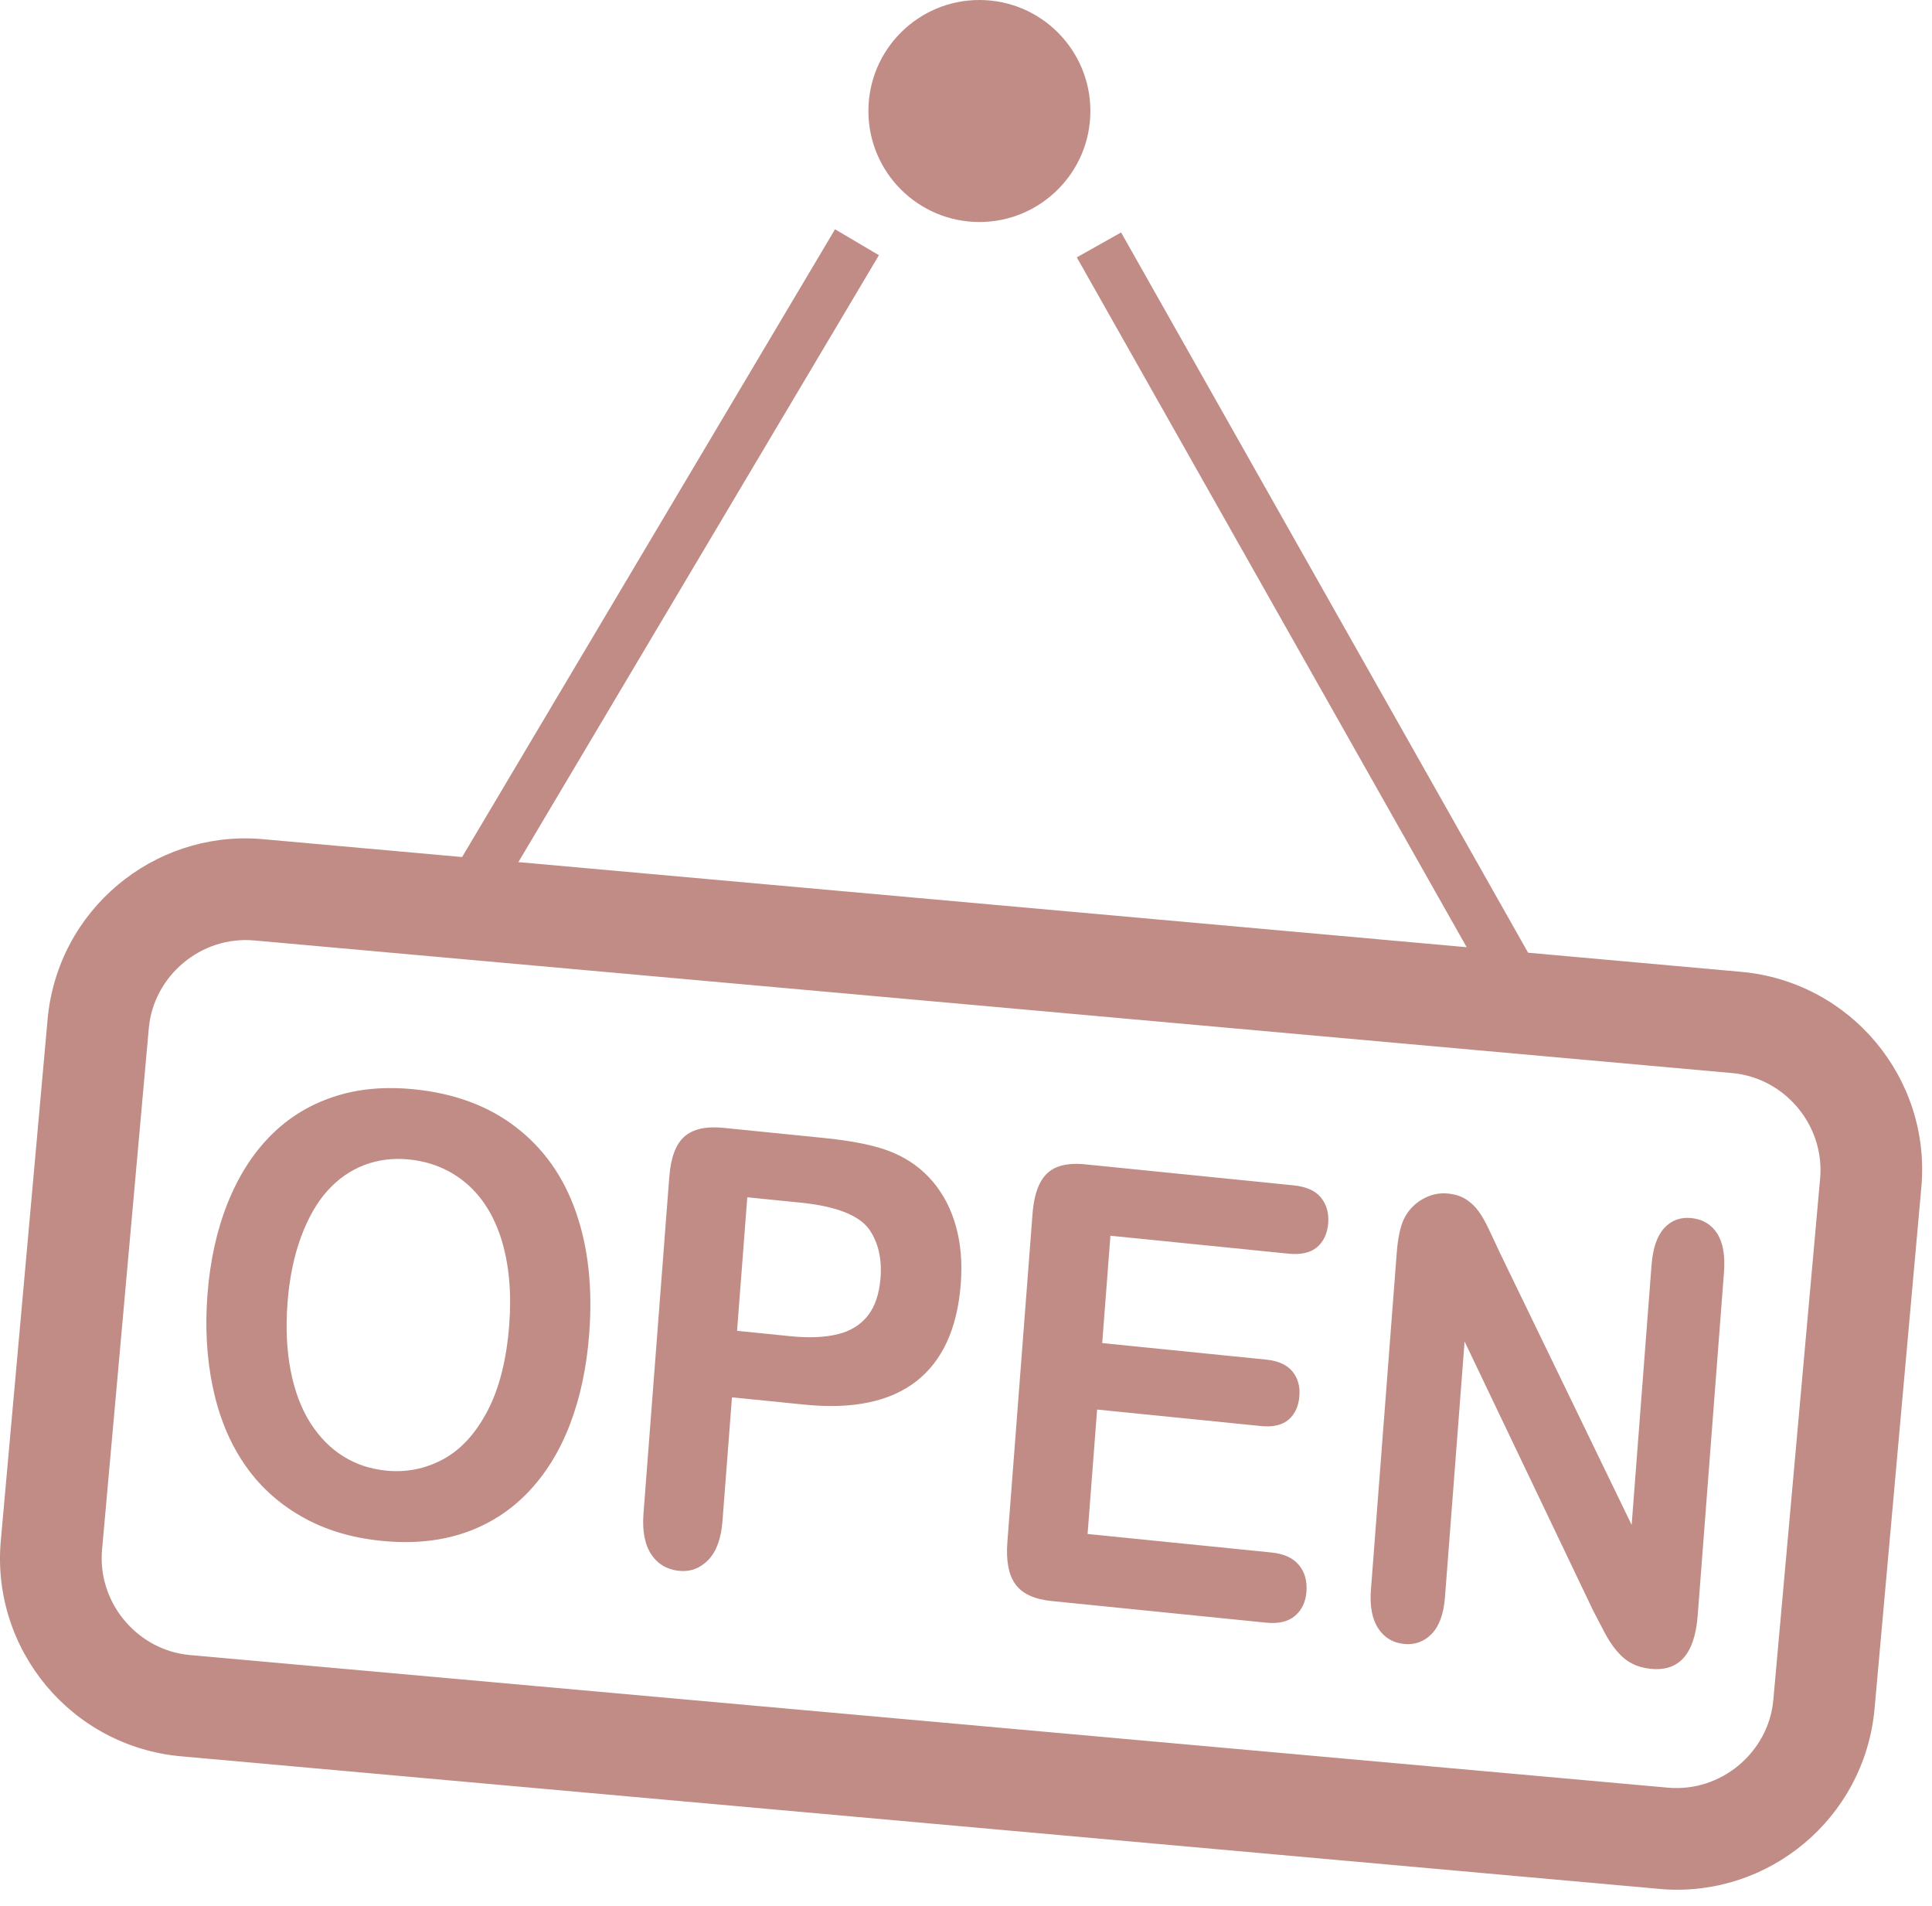 <svg width="74" height="73" viewBox="0 0 74 73" fill="none" xmlns="http://www.w3.org/2000/svg">
<path fill-rule="evenodd" clip-rule="evenodd" d="M10.073 32.138L17.7 32.822L31.984 8.781L33.664 9.774L19.855 33.016L56.177 36.275L41.244 9.856L42.94 8.902L58.53 36.486L66.689 37.218C68.783 37.406 70.605 38.426 71.851 39.919C73.099 41.412 73.78 43.383 73.592 45.468L71.8 65.437C71.612 67.531 70.592 69.353 69.1 70.599C67.647 71.814 65.741 72.491 63.718 72.353L6.934 67.261C4.839 67.072 3.019 66.052 1.772 64.559C0.525 63.065 -0.156 61.095 0.03 59.009L1.823 39.04C2.01 36.946 3.031 35.125 4.523 33.88C5.977 32.665 7.882 31.988 9.904 32.124L10.073 32.138V32.138ZM57.438 47.956L62.496 58.399L63.258 48.448C63.308 47.802 63.47 47.332 63.742 47.034C64.013 46.736 64.359 46.606 64.781 46.648C65.212 46.692 65.544 46.886 65.769 47.234C65.994 47.582 66.082 48.081 66.032 48.728L65.025 61.875C64.912 63.343 64.314 64.02 63.23 63.911C62.958 63.883 62.718 63.816 62.506 63.705C62.297 63.597 62.103 63.436 61.929 63.23C61.752 63.02 61.596 62.781 61.452 62.507C61.309 62.238 61.165 61.961 61.021 61.68L56.097 51.375L55.346 61.163C55.298 61.801 55.129 62.27 54.839 62.57C54.546 62.87 54.193 63 53.78 62.958C53.352 62.915 53.02 62.717 52.788 62.36C52.553 62.002 52.461 61.507 52.51 60.876L53.498 47.982C53.539 47.434 53.629 47.011 53.76 46.711C53.915 46.38 54.152 46.122 54.467 45.935C54.783 45.75 55.115 45.674 55.459 45.709C55.733 45.736 55.962 45.81 56.146 45.927C56.333 46.048 56.494 46.197 56.627 46.379C56.76 46.561 56.892 46.791 57.025 47.075C57.158 47.355 57.297 47.648 57.438 47.956V47.956ZM49.347 48.011L42.532 47.324L42.217 51.435L48.493 52.068C48.955 52.114 49.291 52.266 49.499 52.518C49.711 52.771 49.799 53.09 49.769 53.468C49.741 53.845 49.605 54.145 49.365 54.36C49.12 54.575 48.767 54.661 48.298 54.613L42.022 53.981L41.657 58.746L48.704 59.456C49.181 59.504 49.529 59.666 49.751 59.935C49.976 60.205 50.071 60.548 50.04 60.956C50.01 61.35 49.863 61.661 49.601 61.881C49.342 62.103 48.975 62.191 48.499 62.143L40.279 61.314C39.622 61.248 39.162 61.037 38.899 60.681C38.635 60.325 38.529 59.781 38.585 59.053L39.549 46.478C39.587 45.991 39.682 45.601 39.835 45.306C39.987 45.012 40.206 44.806 40.492 44.694C40.777 44.581 41.134 44.547 41.562 44.59L49.548 45.395C50.031 45.444 50.38 45.6 50.594 45.861C50.808 46.126 50.903 46.453 50.874 46.84C50.843 47.236 50.7 47.543 50.449 47.761C50.197 47.975 49.83 48.06 49.347 48.011V48.011ZM30.807 53.792L28.036 53.513L27.673 58.247C27.622 58.924 27.44 59.42 27.128 59.742C26.816 60.063 26.441 60.202 26.01 60.158C25.555 60.112 25.199 59.904 24.947 59.53C24.696 59.154 24.596 58.631 24.647 57.965L25.635 45.076C25.692 44.332 25.886 43.814 26.216 43.526C26.547 43.237 27.042 43.126 27.709 43.193L31.589 43.584C32.737 43.701 33.613 43.886 34.217 44.147C34.814 44.4 35.318 44.769 35.73 45.253C36.14 45.742 36.436 46.314 36.617 46.975C36.802 47.637 36.86 48.369 36.8 49.167C36.669 50.871 36.101 52.114 35.097 52.898C34.092 53.68 32.664 53.979 30.807 53.792V53.792ZM30.661 46.057L28.623 45.852L28.231 50.966L30.269 51.172C30.981 51.244 31.586 51.218 32.079 51.099C32.568 50.98 32.954 50.745 33.237 50.389C33.516 50.036 33.679 49.546 33.727 48.932C33.784 48.192 33.635 47.572 33.285 47.07C32.888 46.533 32.013 46.193 30.661 46.057V46.057ZM15.864 41.717C17.415 41.873 18.717 42.358 19.771 43.174C20.827 43.987 21.592 45.072 22.062 46.426C22.533 47.78 22.702 49.33 22.568 51.079C22.47 52.371 22.222 53.531 21.828 54.555C21.435 55.582 20.898 56.45 20.213 57.162C19.528 57.873 18.718 58.387 17.775 58.708C16.833 59.026 15.777 59.127 14.602 59.008C13.434 58.891 12.404 58.575 11.515 58.058C10.623 57.544 9.9 56.871 9.34 56.041C8.78 55.212 8.385 54.243 8.151 53.129C7.917 52.018 7.85 50.834 7.946 49.582C8.045 48.297 8.298 47.136 8.711 46.096C9.124 45.058 9.67 44.195 10.353 43.503C11.033 42.814 11.838 42.316 12.766 42.009C13.69 41.697 14.724 41.602 15.864 41.717V41.717ZM19.504 50.745C19.598 49.524 19.501 48.443 19.218 47.508C18.933 46.577 18.48 45.849 17.862 45.32C17.244 44.794 16.508 44.488 15.658 44.403C15.057 44.343 14.488 44.415 13.957 44.616C13.423 44.821 12.953 45.147 12.547 45.596C12.141 46.046 11.801 46.639 11.529 47.372C11.258 48.11 11.085 48.948 11.013 49.89C10.94 50.844 10.982 51.711 11.135 52.504C11.292 53.292 11.545 53.962 11.896 54.507C12.247 55.052 12.666 55.474 13.151 55.774C13.639 56.079 14.183 56.259 14.788 56.32C15.562 56.398 16.289 56.252 16.973 55.886C17.652 55.518 18.218 54.901 18.673 54.032C19.125 53.168 19.402 52.07 19.504 50.745V50.745ZM37.513 0C39.86 0 41.764 1.904 41.764 4.251C41.764 6.598 39.86 8.502 37.513 8.502C35.166 8.502 33.262 6.598 33.262 4.251C33.262 1.904 35.166 0 37.513 0ZM66.353 41.096L9.737 36.016C8.723 35.925 7.76 36.26 7.027 36.872C6.295 37.483 5.795 38.363 5.701 39.364L3.909 59.345C3.818 60.359 4.152 61.322 4.765 62.055C5.379 62.79 6.263 63.292 7.27 63.382L63.886 68.462C64.9 68.553 65.862 68.218 66.596 67.606C67.327 66.995 67.829 66.115 67.921 65.115L69.715 45.133C69.805 44.119 69.47 43.156 68.858 42.422C68.245 41.688 67.359 41.186 66.353 41.096V41.096Z" fill="#C08C85"/>
</svg>
